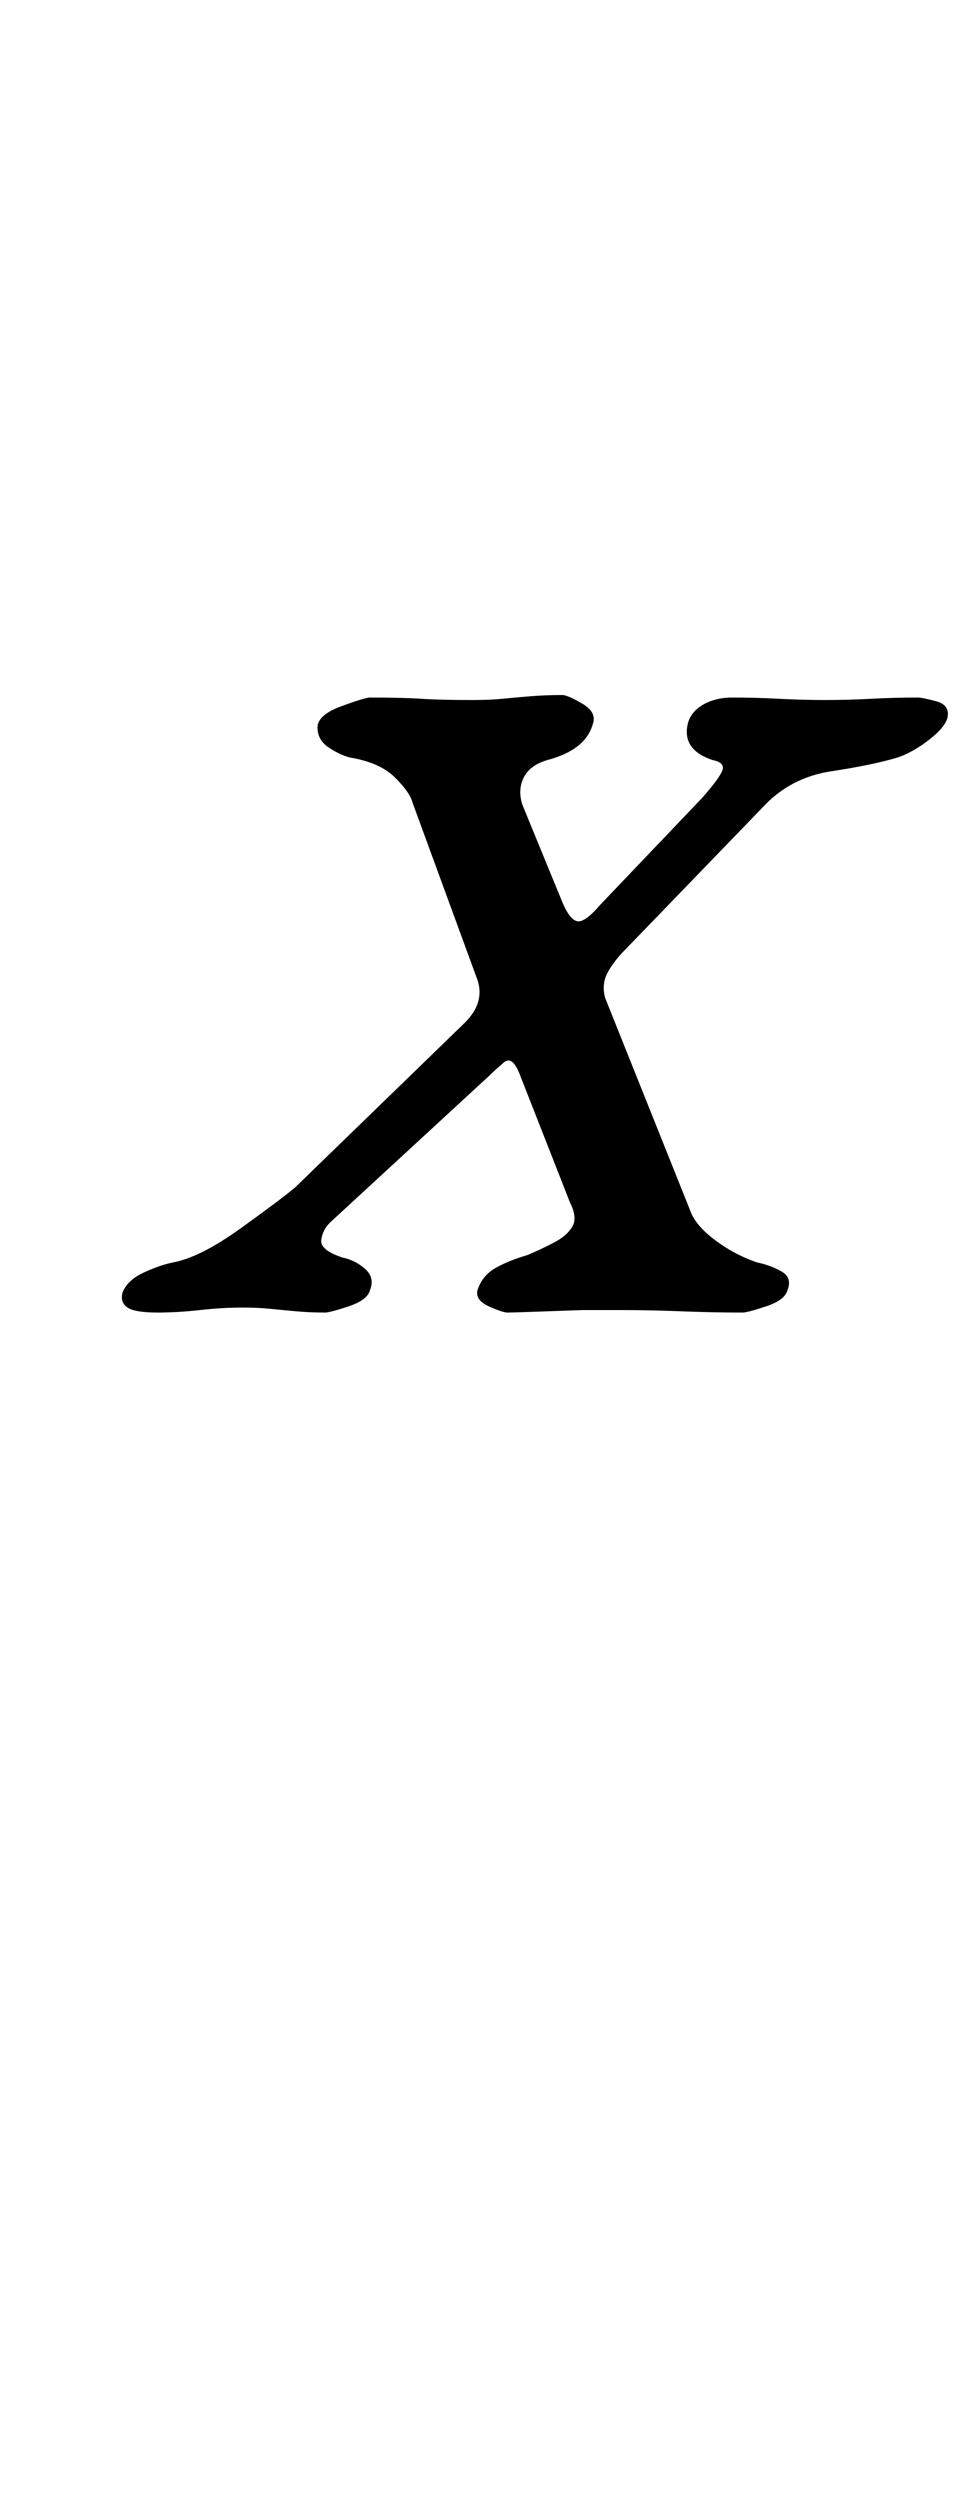 <?xml version="1.0" standalone="no"?>
<!DOCTYPE svg PUBLIC "-//W3C//DTD SVG 1.1//EN" "http://www.w3.org/Graphics/SVG/1.1/DTD/svg11.dtd" >
<svg xmlns="http://www.w3.org/2000/svg" xmlns:xlink="http://www.w3.org/1999/xlink" version="1.1" viewBox="-10 0 390 1000">
  <g transform="matrix(1 0 0 -1 0 800)">
   <path fill="currentColor"
d="M53 275q-9 0 -12 2t-2 6q2 5 8.5 8t11.5 4q11 2 27 13.5t22 16.5l68 66q8 8 5 17l-26 71q-1 4 -7 10t-18 8q-4 1 -8.5 4t-4.5 8t9.5 8.5t11.5 3.5q13 0 20.5 -0.5t20.5 -0.5q7 0 12 0.5t11 1t13 0.5q2 0 8 -3.5t4 -8.5q-3 -10 -18 -14q-7 -2 -9.5 -7t-0.5 -11l16 -39
q3 -7 6 -7.5t9 6.5l41 43q7 8 8 11t-4 4q-12 4 -10 14q1 5 6 8t12 3q9 0 18.5 -0.5t18.5 -0.5t18.5 0.5t18.5 0.5q2 0 7.5 -1.5t4.5 -6.5q-1 -4 -7.5 -9t-12.5 -7q-10 -3 -26.5 -5.5t-27.5 -14.5l-57 -59q-5 -6 -6 -9.5t0 -7.5l34 -85q2 -6 10 -12t17 -9q5 -1 9.5 -3.5
t2.5 -7.5q-1 -4 -8.5 -6.5t-9.5 -2.5q-12 0 -24.5 0.5t-24.5 0.5h-15t-14 -0.5t-16 -0.5q-2 0 -7.5 2.5t-4.5 6.5q2 6 7.5 9t12.5 5q7 3 11.5 5.5t6.5 6t-1 9.5l-20 51q-3 8 -6.5 5t-5.5 -5l-64 -59q-3 -3 -3.5 -7t8.5 -7q5 -1 9 -4.5t2 -8.5q-1 -4 -8.5 -6.5t-9.5 -2.5
q-6 0 -11.5 0.5t-10.5 1t-11 0.5q-8 0 -17 -1t-17 -1z" />
  </g>

</svg>
